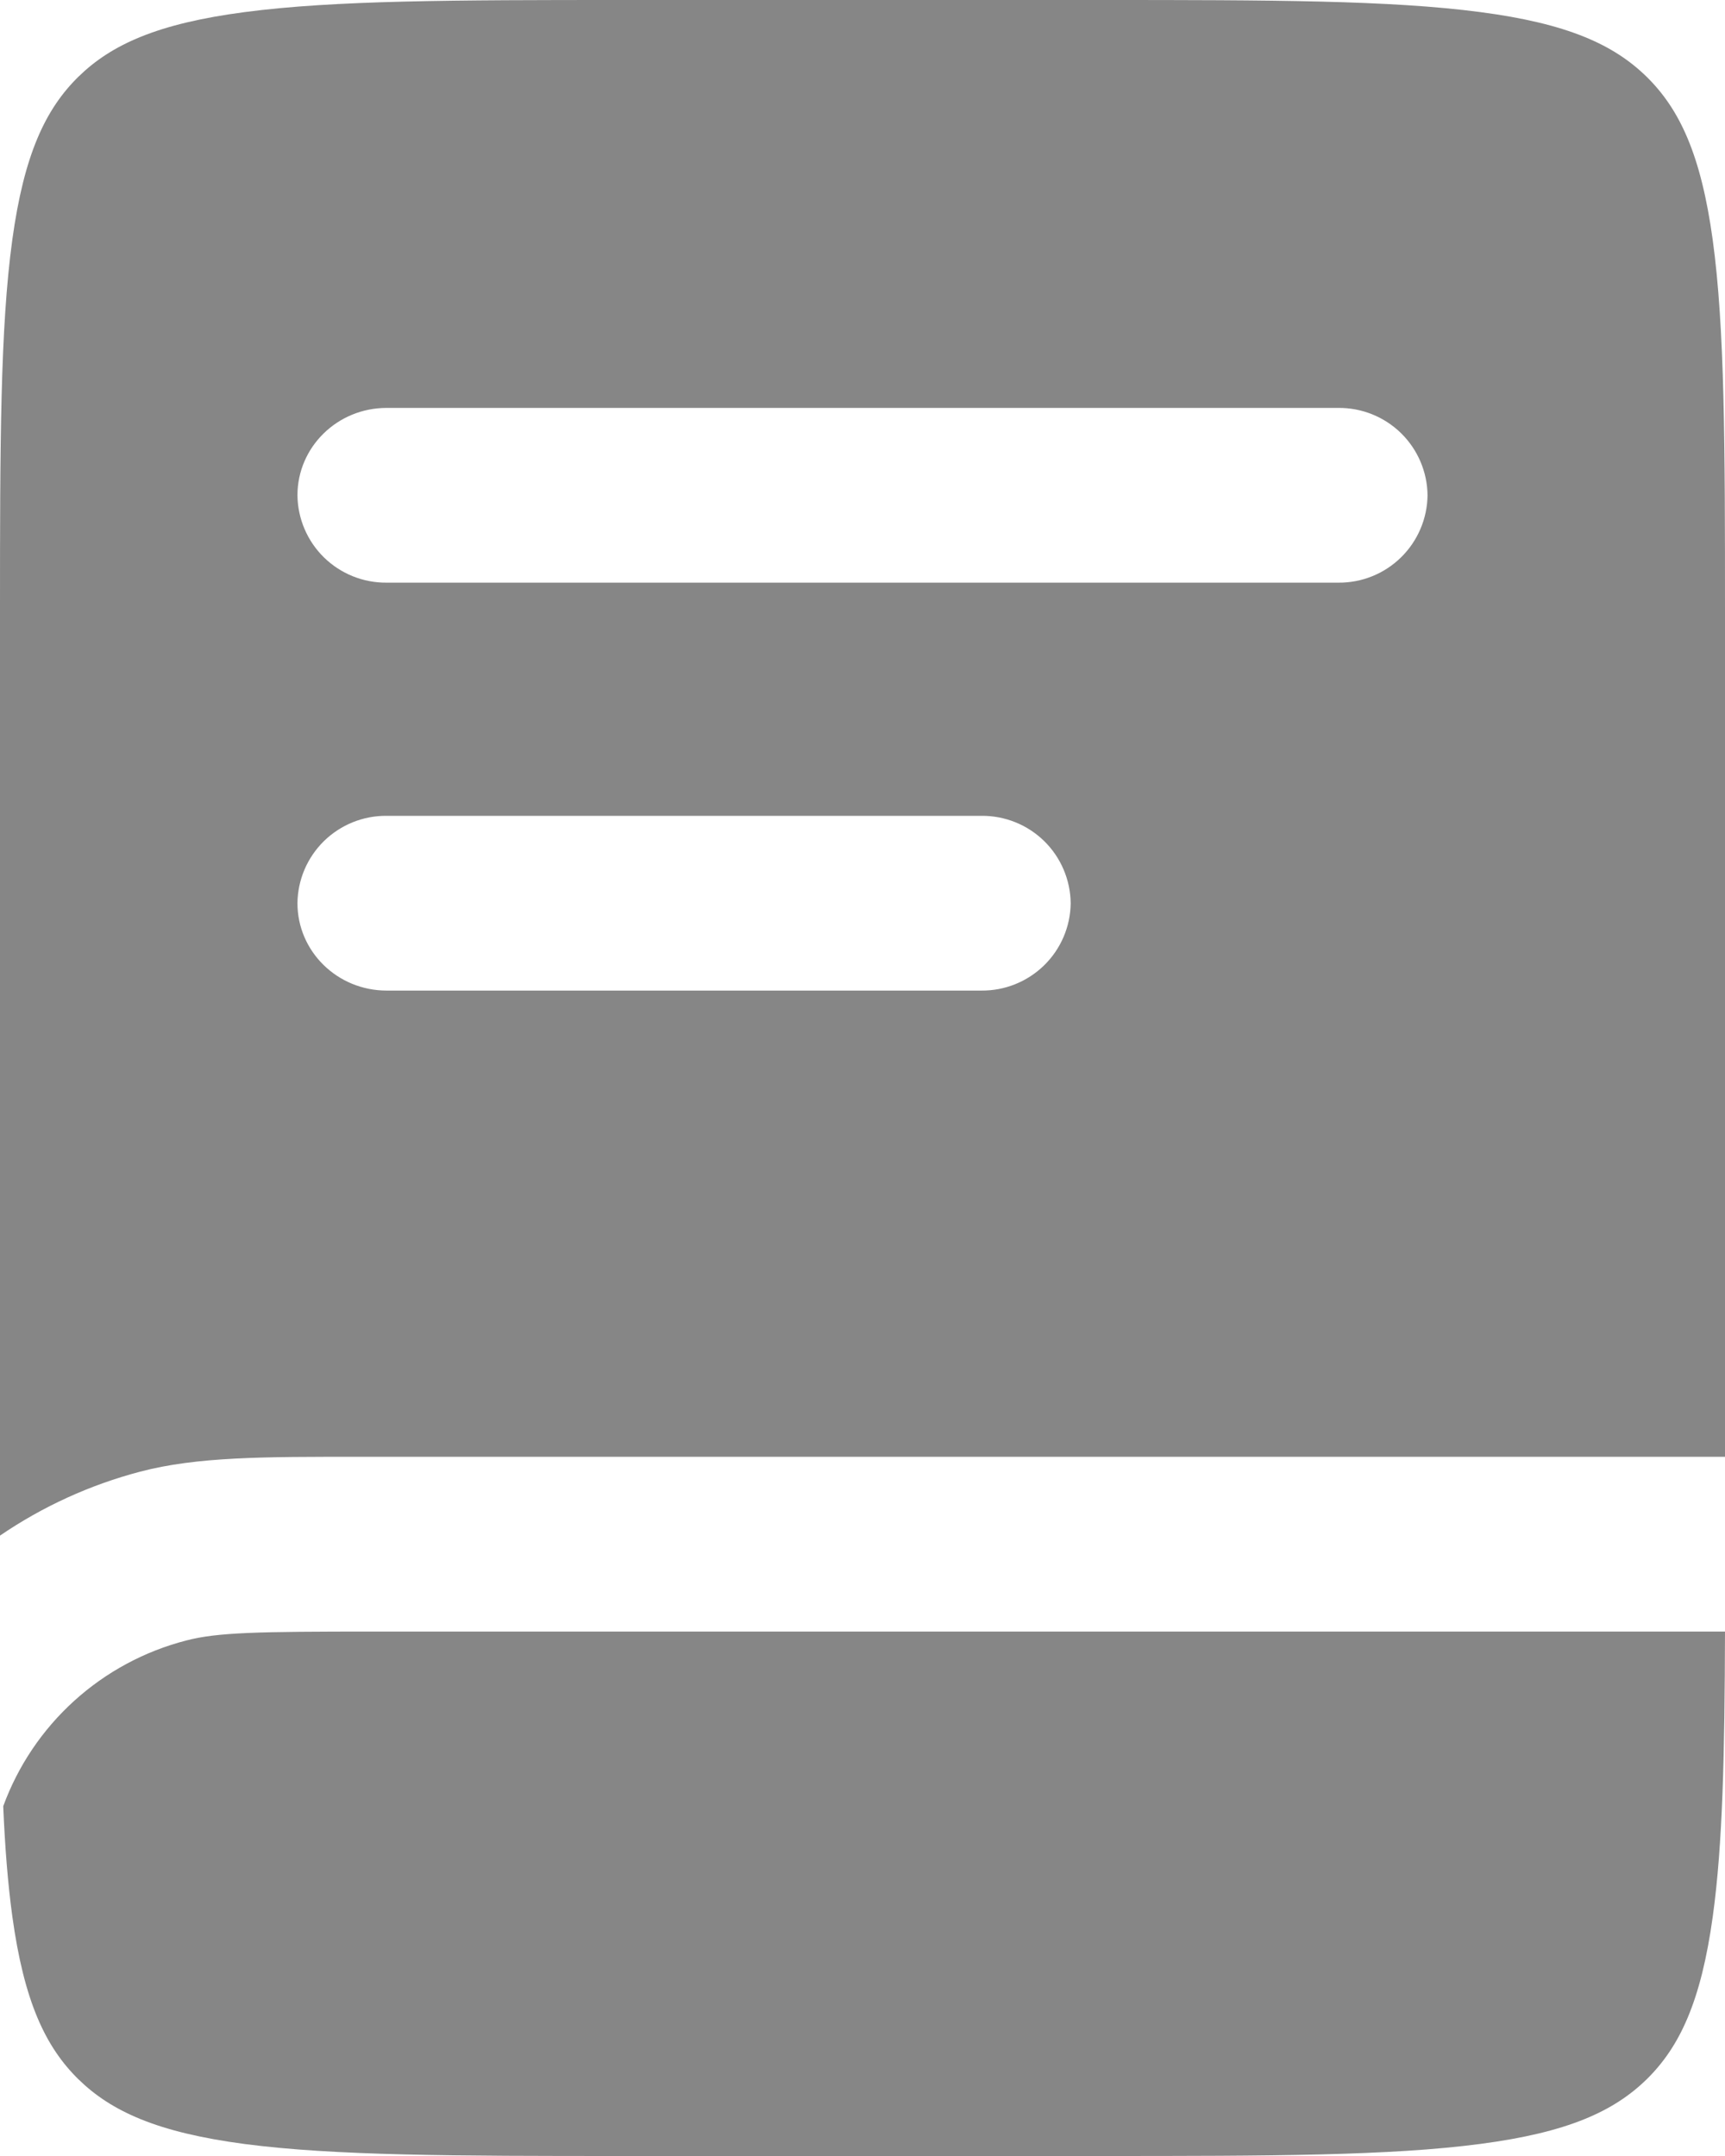 <svg width="32" height="40" viewBox="0 0 32 40" fill="none" xmlns="http://www.w3.org/2000/svg">
<path fill-rule="evenodd" clip-rule="evenodd" d="M4.542 0.224C2.922 0.436 2.066 0.826 1.454 1.424C0.844 2.024 0.446 2.864 0.228 4.45C0.004 6.084 0 8.248 0 11.35V28.49C0.792 27.949 1.671 27.548 2.598 27.304C3.654 27.026 4.886 27.026 6.692 27.028H32V11.352C32 8.248 31.996 6.084 31.772 4.45C31.554 2.864 31.156 2.024 30.546 1.424C29.934 0.826 29.078 0.436 27.458 0.224C25.79 0.004 23.582 0 20.414 0H11.586C8.418 0 6.21 0.004 4.542 0.224ZM5.518 9.19C5.518 8.294 6.258 7.568 7.172 7.568H24.828C25.262 7.564 25.68 7.733 25.99 8.036C26.3 8.34 26.477 8.754 26.482 9.188C26.477 9.622 26.3 10.037 25.99 10.341C25.68 10.645 25.262 10.814 24.828 10.81H7.172C6.738 10.814 6.32 10.645 6.01 10.342C5.7 10.038 5.523 9.624 5.518 9.19ZM7.172 15.136C6.738 15.132 6.32 15.301 6.01 15.604C5.7 15.908 5.523 16.322 5.518 16.756C5.518 17.652 6.258 18.378 7.172 18.378H18.206C18.64 18.382 19.058 18.214 19.369 17.91C19.679 17.607 19.857 17.192 19.862 16.758C19.857 16.323 19.68 15.908 19.37 15.604C19.059 15.3 18.641 15.132 18.206 15.136H7.172Z" fill="#868686"/>
<path d="M6.946 30.27H32C31.994 32.53 31.958 34.218 31.774 35.55C31.556 37.136 31.158 37.976 30.548 38.576C29.936 39.174 29.08 39.564 27.46 39.776C25.792 39.996 23.584 40 20.416 40H11.586C8.418 40 6.21 39.996 4.542 39.778C2.922 39.564 2.066 39.174 1.454 38.576C0.844 37.976 0.446 37.136 0.228 35.55C0.146 34.95 0.092 34.276 0.06 33.51C0.334 32.761 0.786 32.09 1.378 31.554C1.969 31.019 2.682 30.635 3.454 30.436C4.034 30.284 4.788 30.27 6.946 30.27Z" fill="#868686"/>
</svg>
